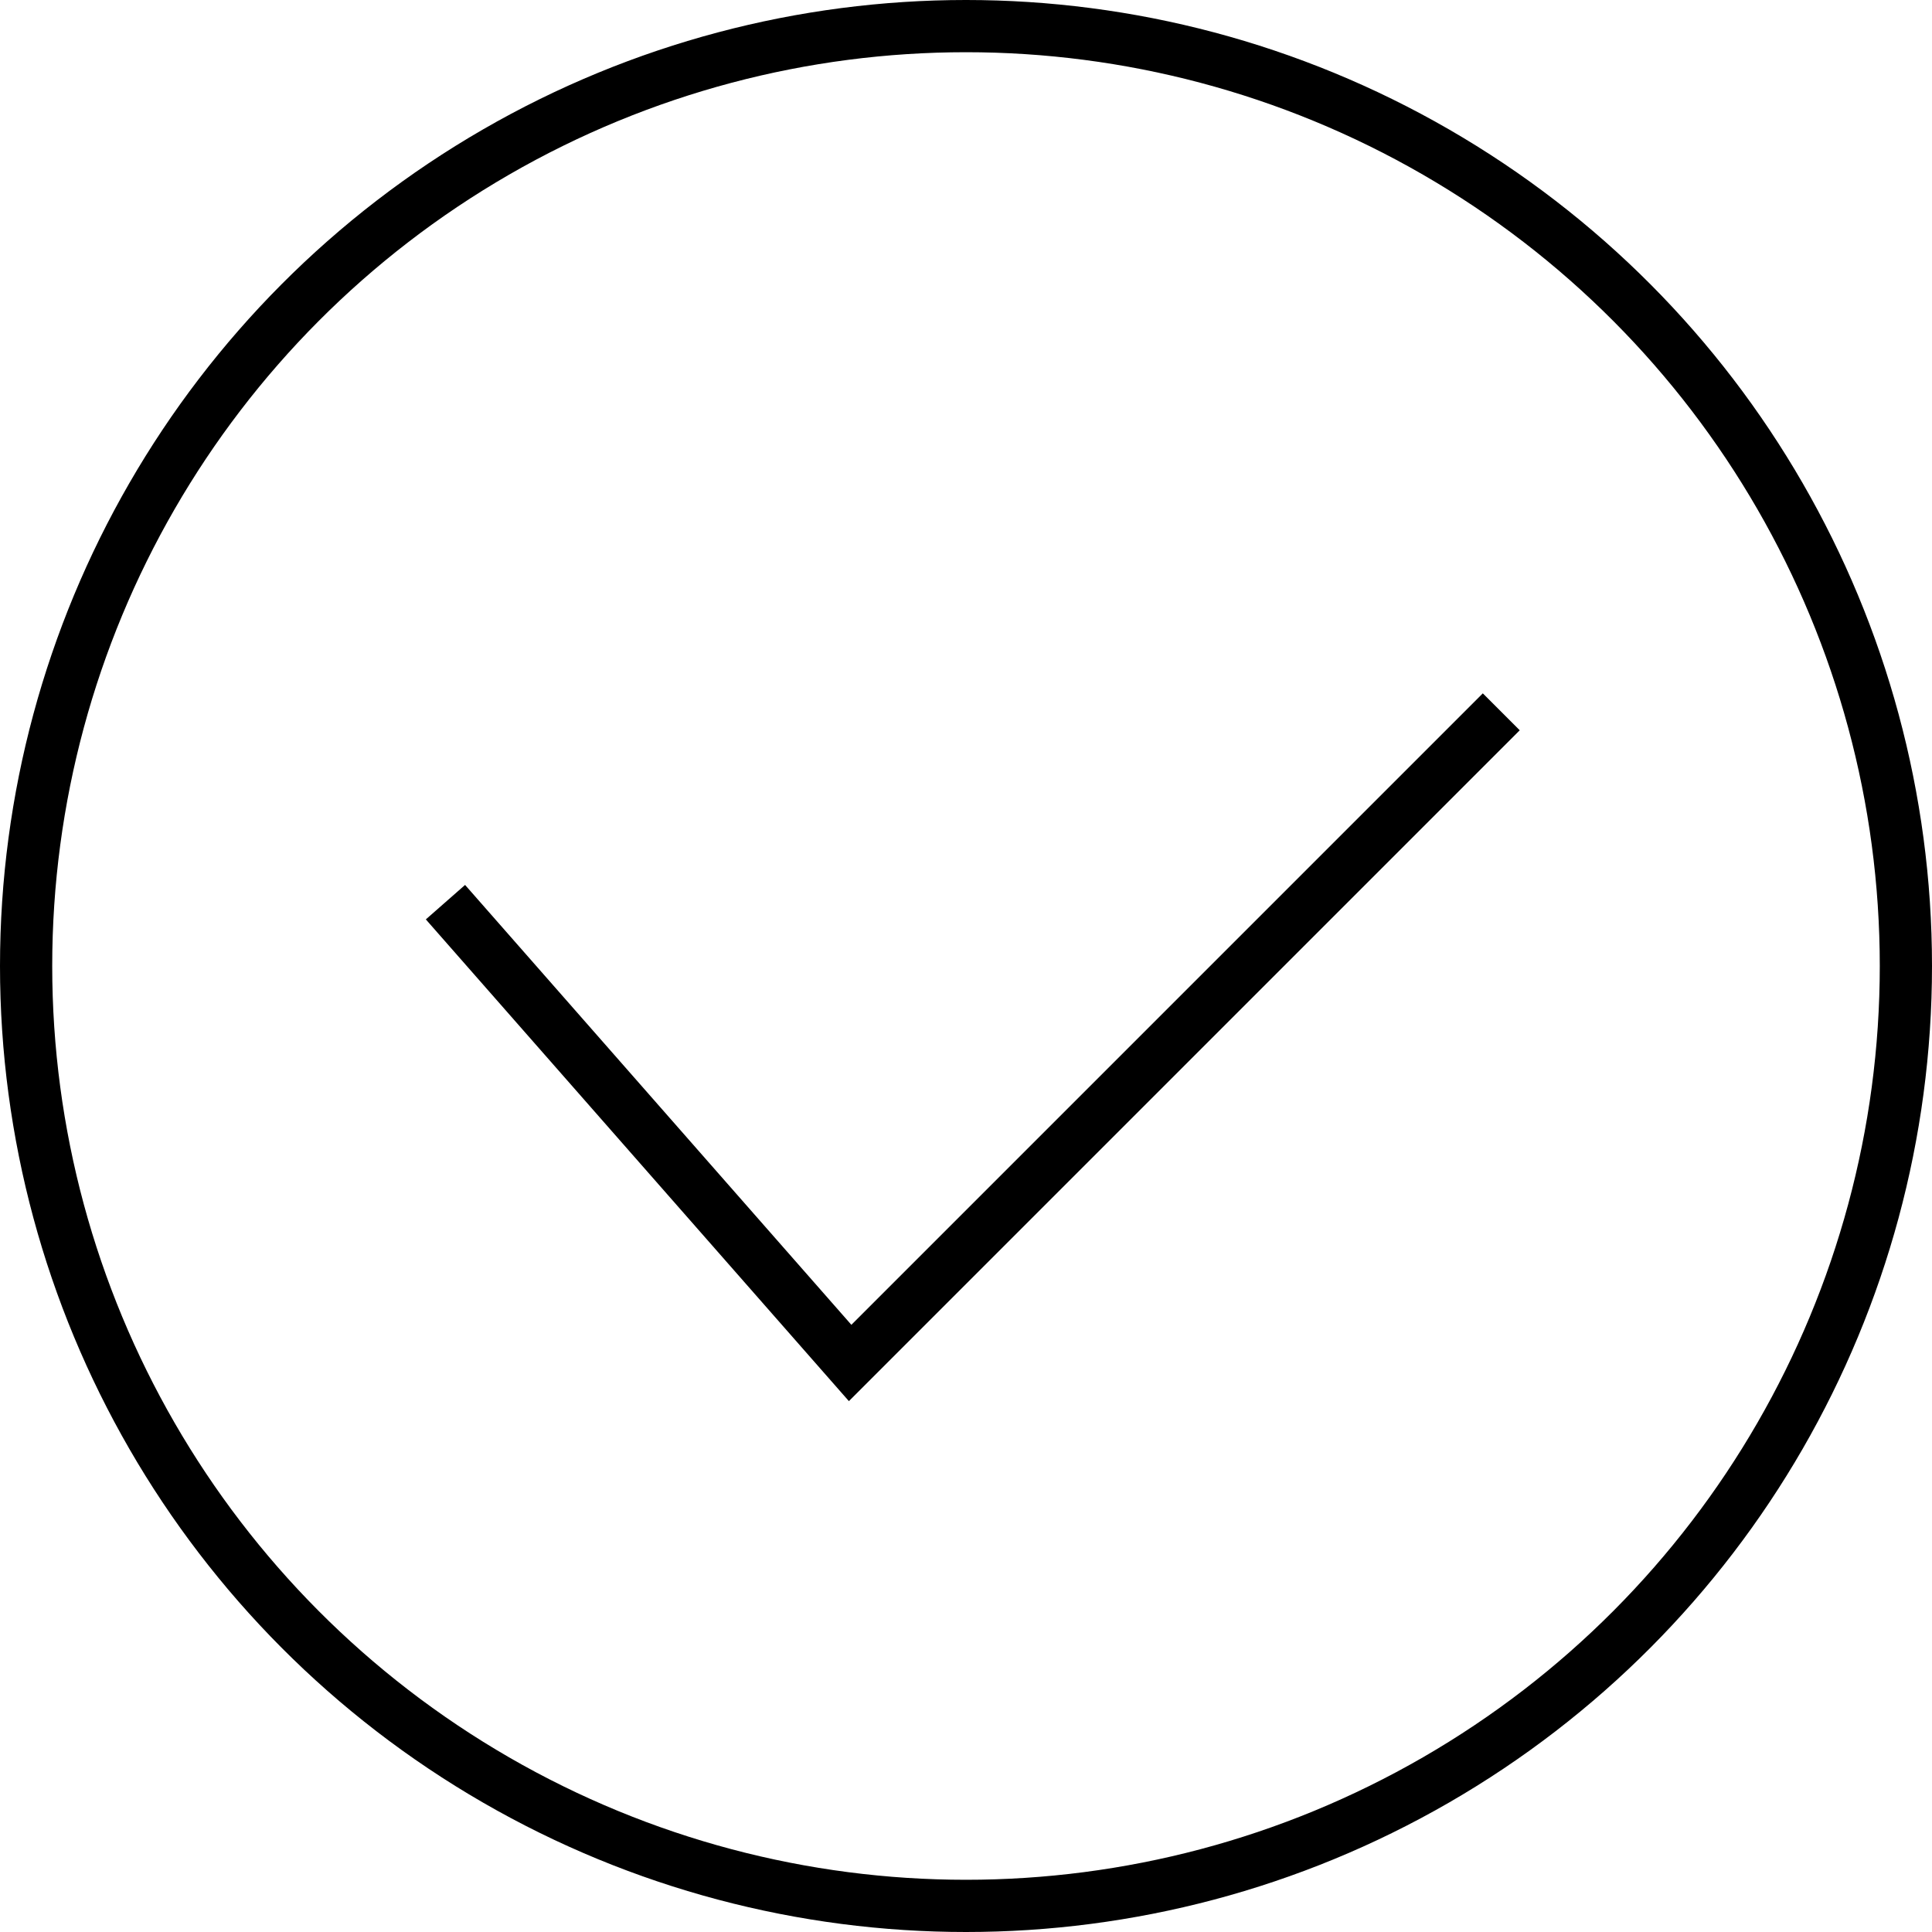 <svg xmlns="http://www.w3.org/2000/svg" width="74" height="74" viewBox="0 0 74 74"><defs><style>.a,.c{fill:none;}.a{stroke:currentColor;stroke-width:2px;}.b{stroke:none;}</style></defs><g transform="translate(-163 -490.185)"><g class="a" transform="translate(163 490.185)"><circle class="b" cx="37" cy="37" r="37"/><circle class="c" cx="37" cy="37" r="36"/></g><path class="a" d="M-5164.145,18907.818l15.5,17.65,24.94-24.941" transform="translate(5344.207 -18383.078)"/></g></svg>